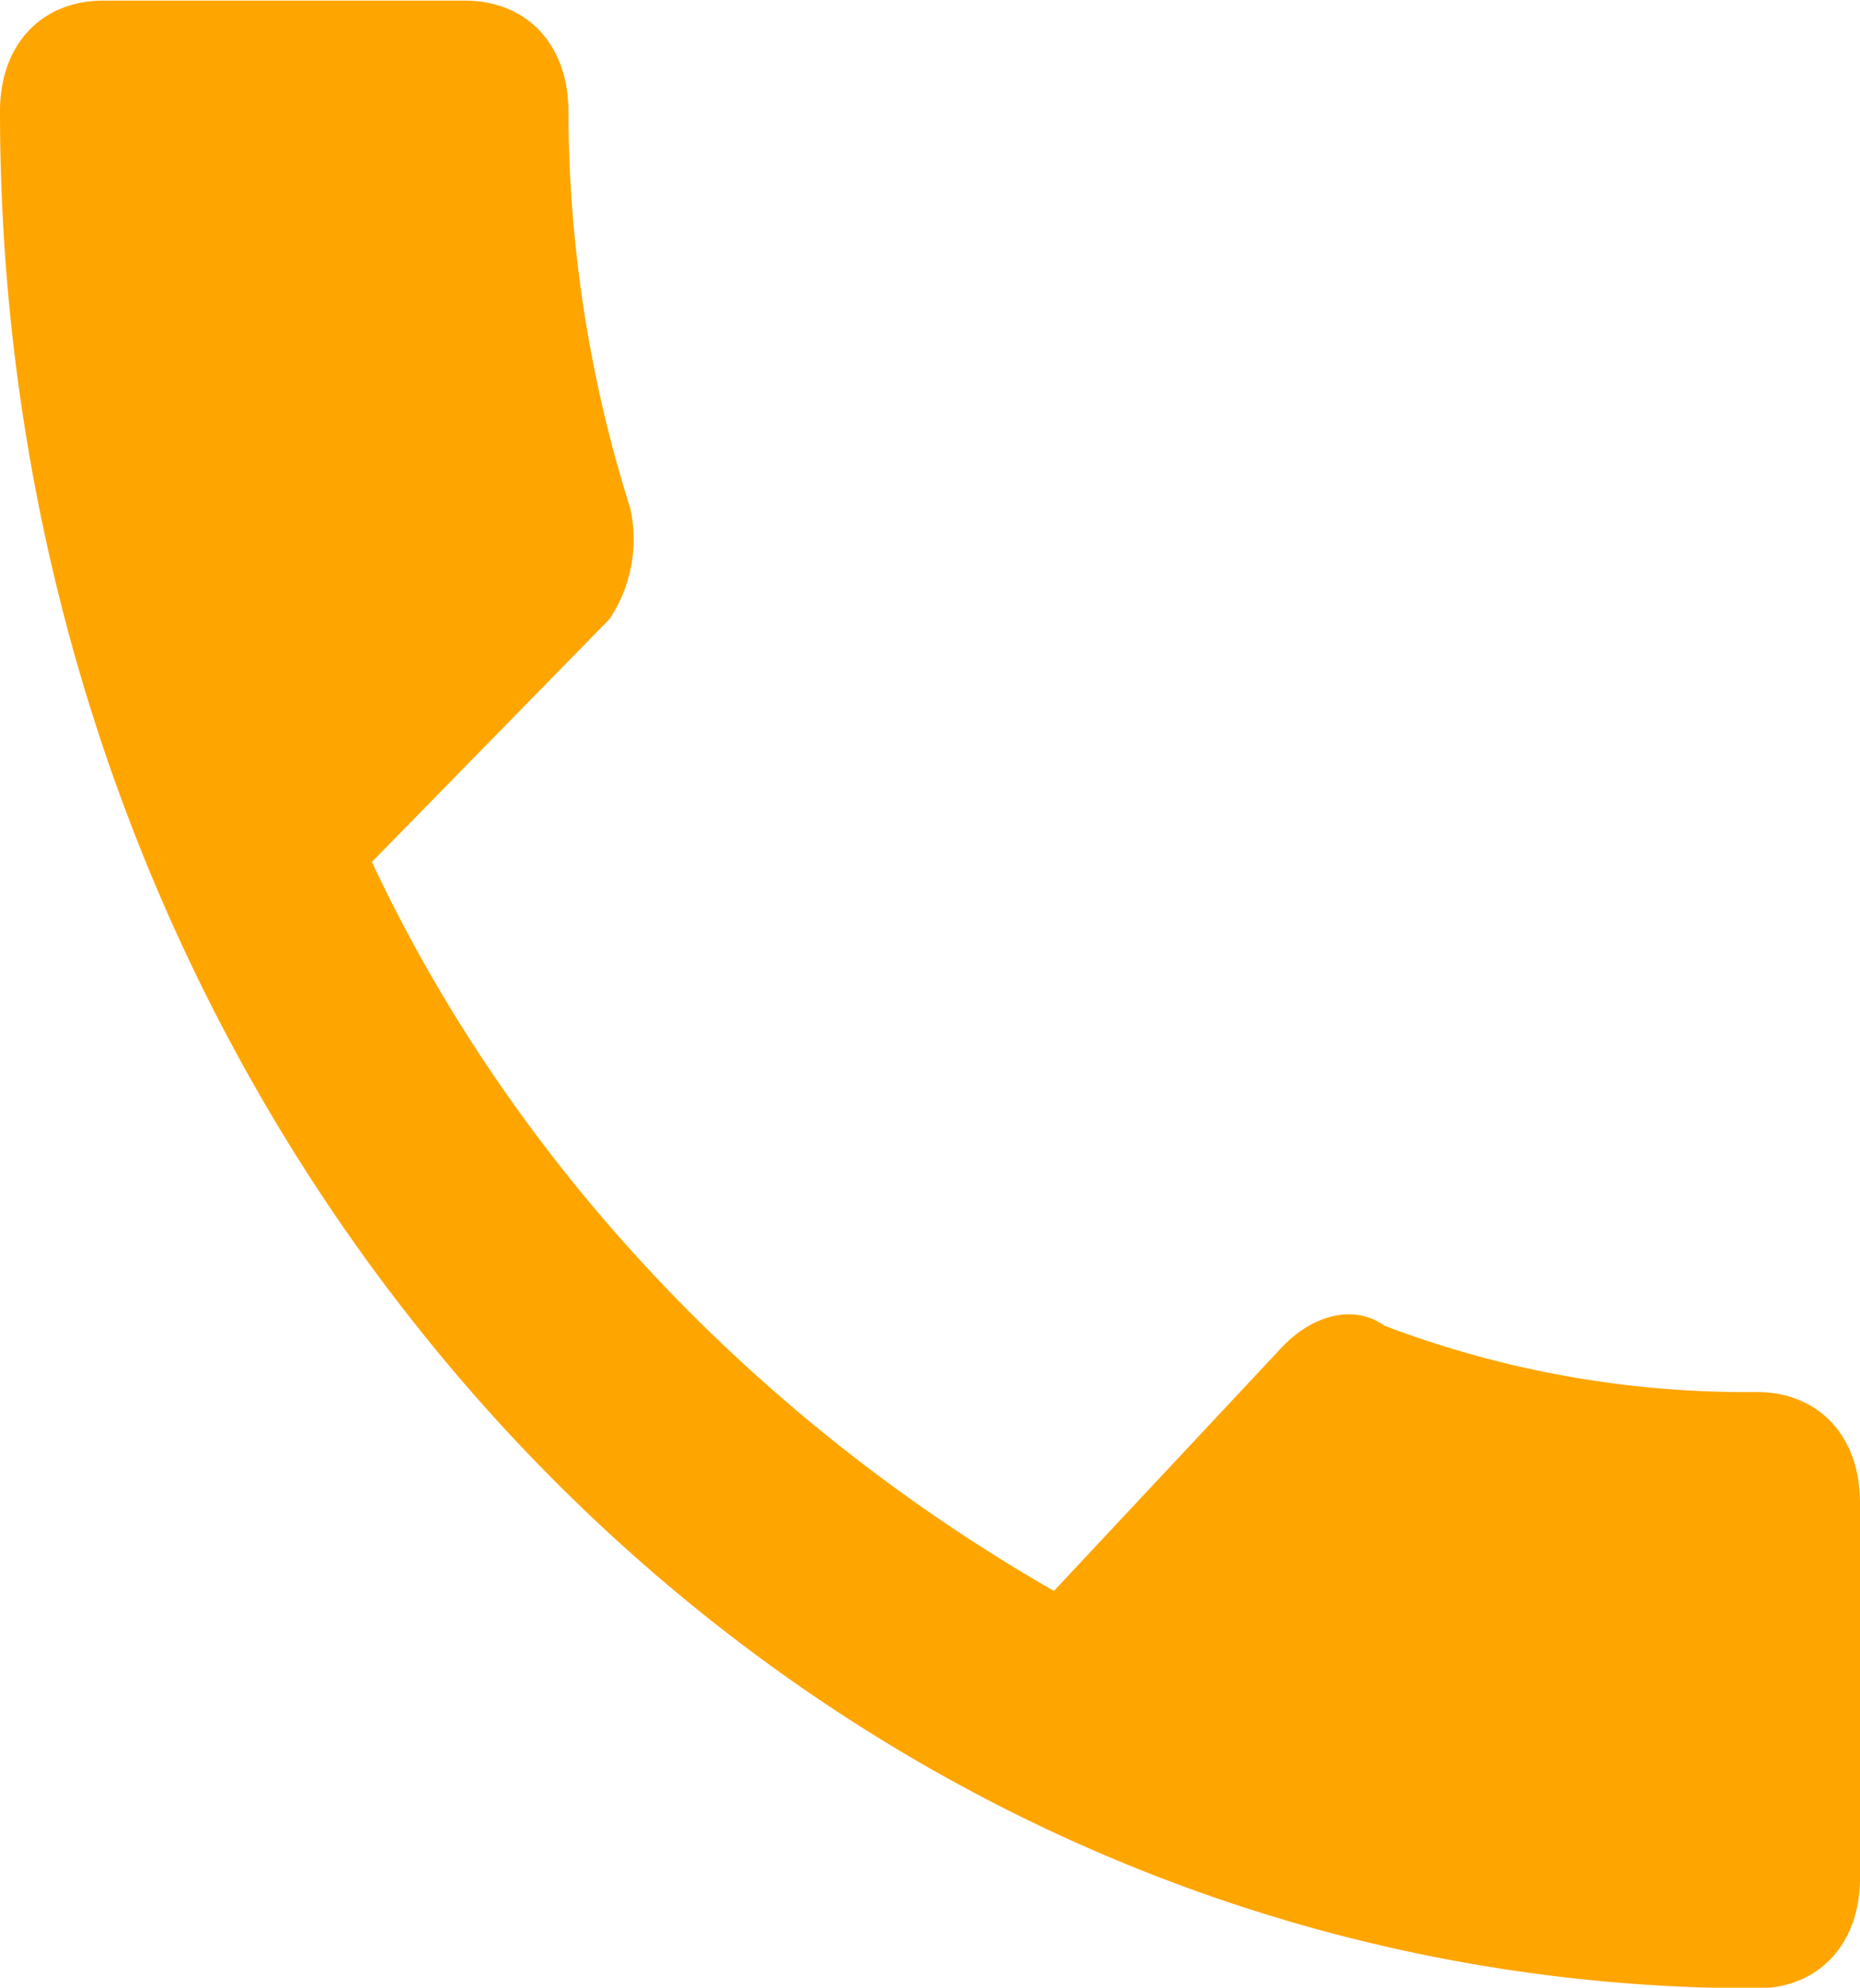 <svg id="Layer_1" data-name="Layer 1" xmlns="http://www.w3.org/2000/svg" viewBox="0 0 116.53 124.53"><defs><style>.cls-1{fill:orange;}</style></defs><g id="call"><path class="cls-1" d="M553.77,343c9.07,19.38,24.61,35.29,42.73,45.67l14.25-15.23c1.94-2.07,4.53-2.76,6.47-1.38a63.75,63.75,0,0,0,23.31,4.15c3.88,0,6.47,2.77,6.47,6.92v23.52c0,4.15-2.59,6.92-6.47,6.92-60.86,0-110.06-52.58-110.06-117.61,0-4.15,2.59-6.92,6.47-6.92H559.6c3.89,0,6.48,2.77,6.48,6.92a83.19,83.19,0,0,0,3.88,24.9,9,9,0,0,1-1.3,6.92Z" transform="translate(-530.47 -289)"/></g></svg>
